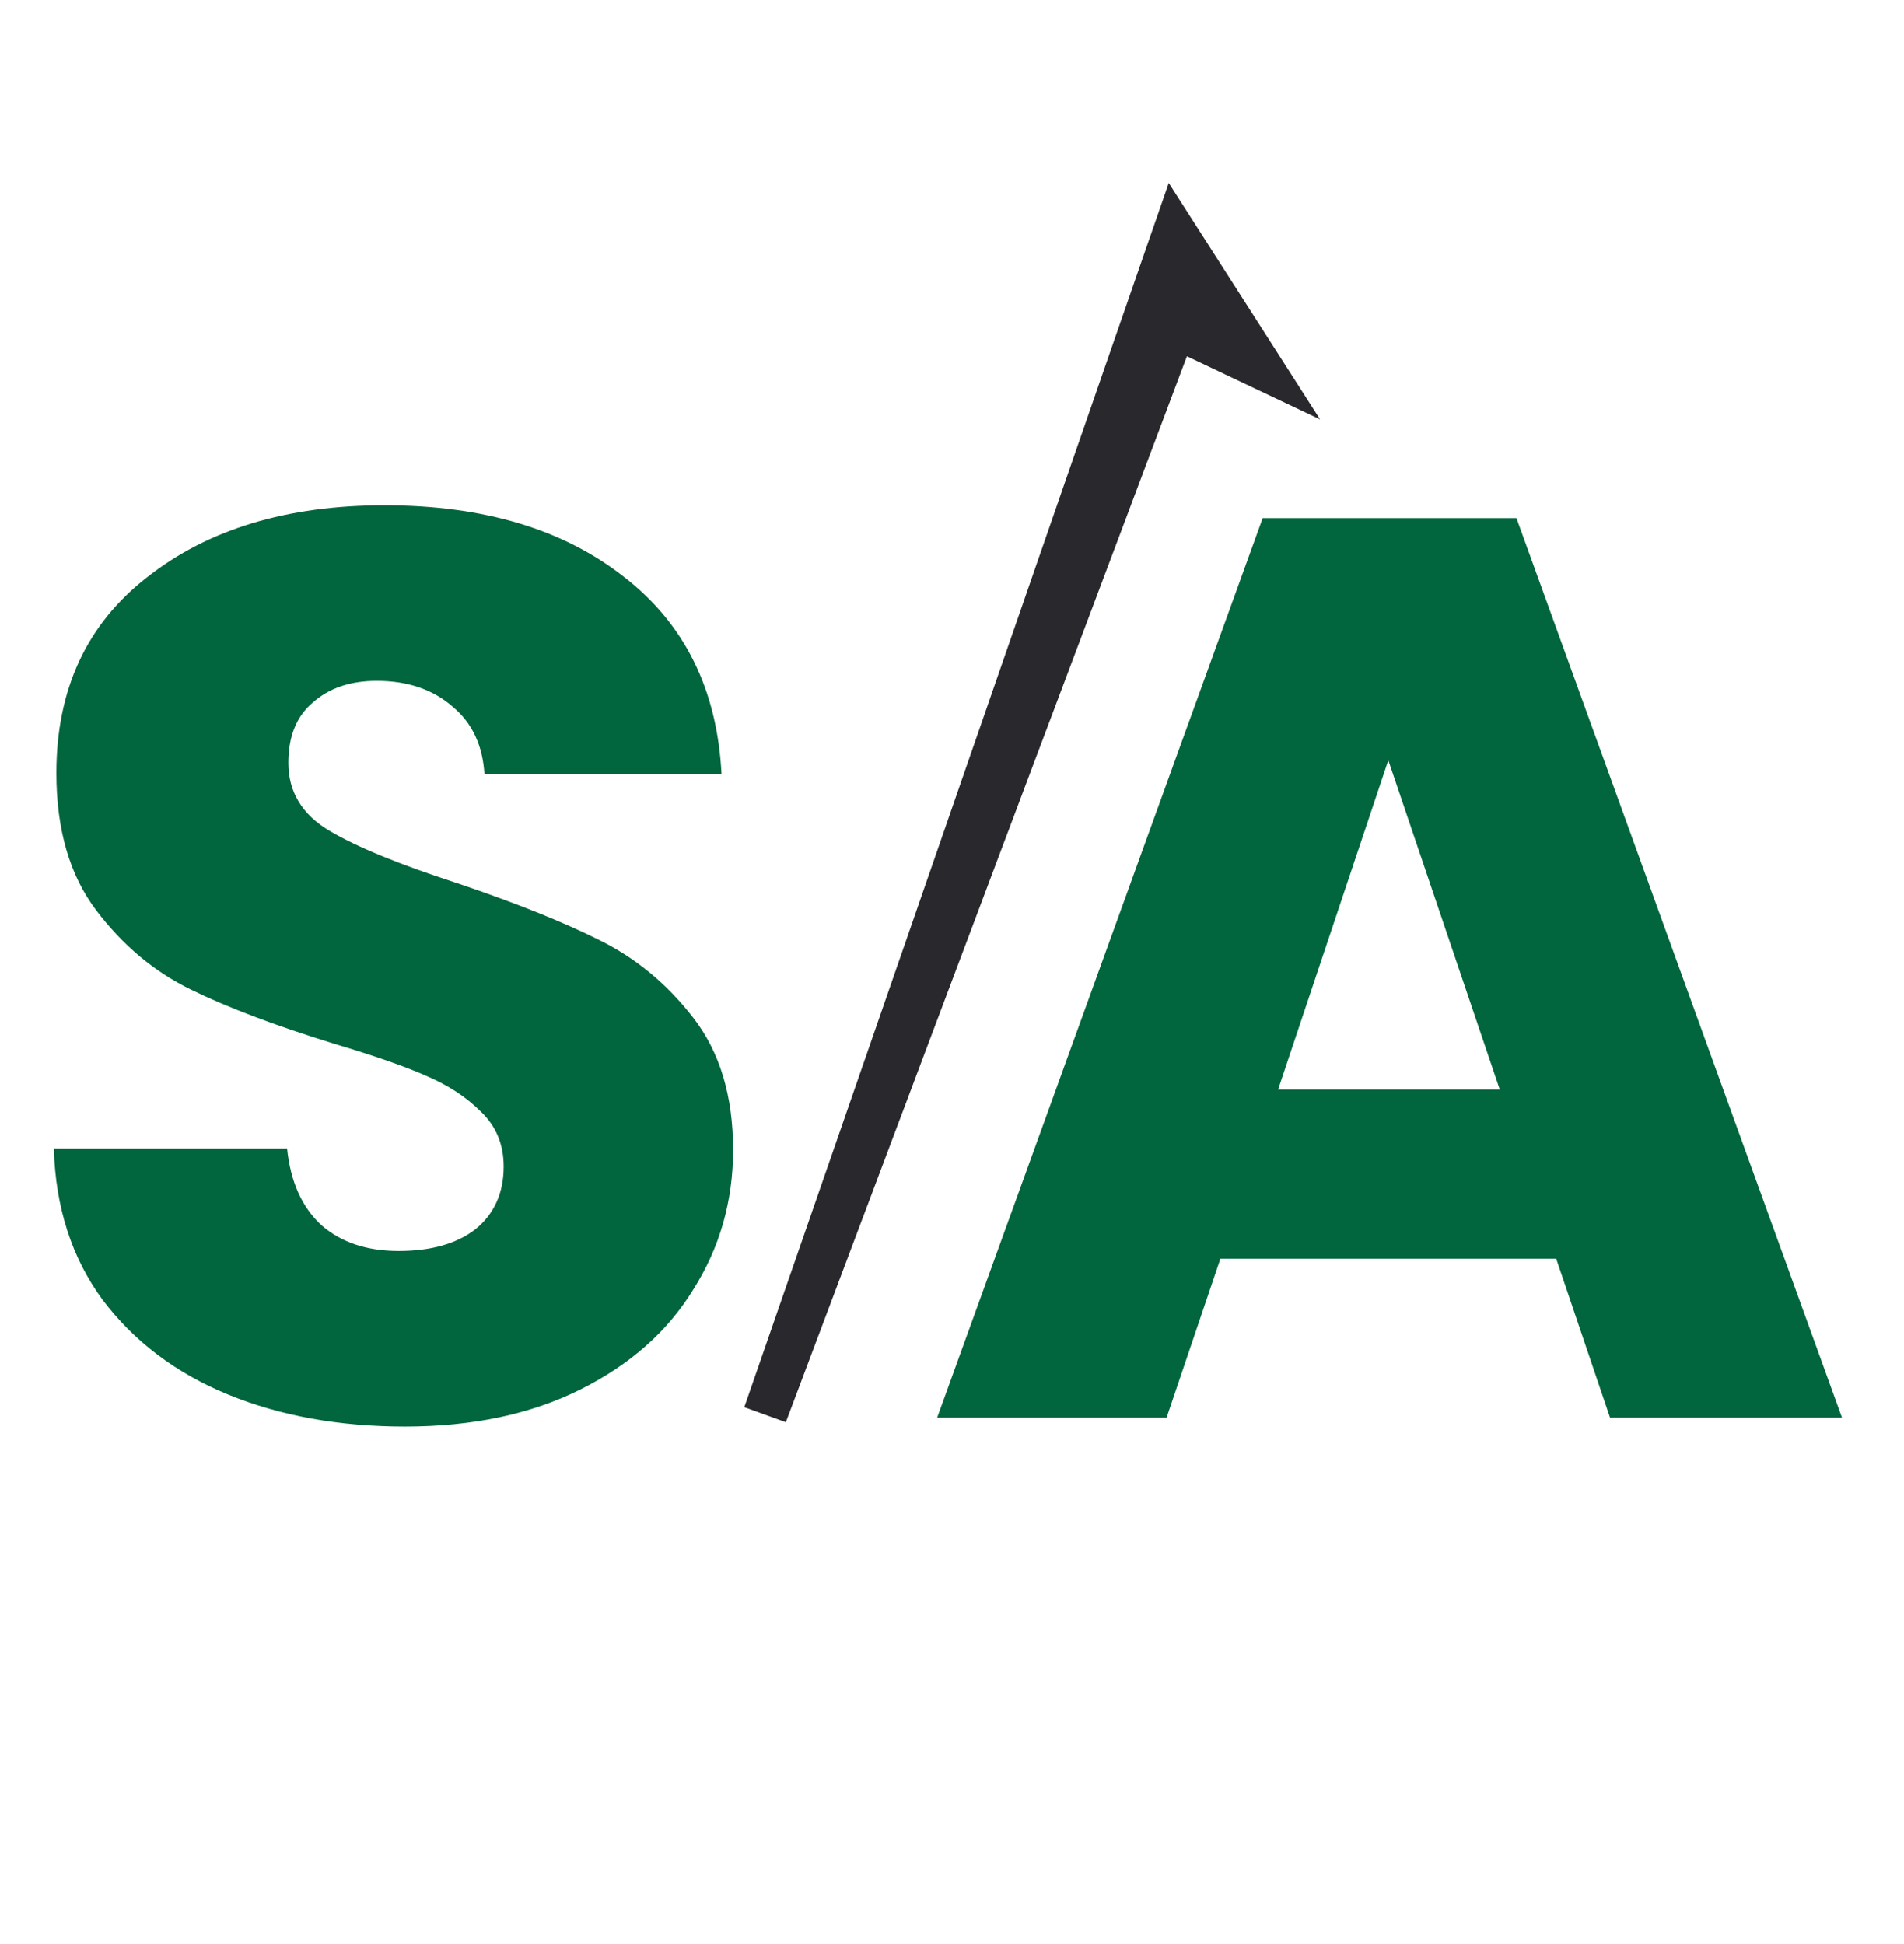 <?xml version="1.0" encoding="UTF-8" standalone="no"?><svg width="47" height="48" viewBox="0 0 47 48" fill="none" xmlns="http://www.w3.org/2000/svg">
<path d="M9.997 35.221C8.373 35.221 6.918 34.958 5.631 34.431C4.345 33.903 3.311 33.123 2.531 32.09C1.772 31.056 1.371 29.812 1.329 28.356H7.087C7.171 29.179 7.456 29.812 7.941 30.255C8.426 30.676 9.059 30.887 9.839 30.887C10.64 30.887 11.273 30.708 11.737 30.349C12.201 29.97 12.433 29.453 12.433 28.799C12.433 28.251 12.243 27.797 11.864 27.439C11.505 27.08 11.052 26.785 10.503 26.553C9.976 26.321 9.217 26.058 8.225 25.762C6.791 25.319 5.621 24.876 4.714 24.433C3.807 23.991 3.027 23.337 2.373 22.472C1.719 21.607 1.392 20.479 1.392 19.087C1.392 17.02 2.141 15.406 3.638 14.246C5.136 13.066 7.087 12.475 9.491 12.475C11.938 12.475 13.909 13.066 15.407 14.246C16.904 15.406 17.706 17.03 17.811 19.119H11.959C11.916 18.401 11.653 17.843 11.168 17.442C10.682 17.02 10.06 16.809 9.301 16.809C8.647 16.809 8.12 16.988 7.719 17.347C7.319 17.684 7.118 18.18 7.118 18.834C7.118 19.551 7.456 20.11 8.131 20.511C8.805 20.911 9.86 21.344 11.294 21.808C12.728 22.293 13.888 22.757 14.774 23.2C15.681 23.642 16.462 24.286 17.115 25.13C17.769 25.973 18.096 27.059 18.096 28.388C18.096 29.654 17.769 30.803 17.115 31.836C16.483 32.87 15.555 33.692 14.331 34.304C13.108 34.916 11.663 35.221 9.997 35.221ZM38.414 31.077H30.125L28.797 35H23.134L31.169 12.791H37.433L45.469 35H39.743L38.414 31.077ZM37.022 26.901L34.27 18.77L31.549 26.901H37.022Z" fill="#01653D"/>
<path d="M28.997 5.758L18.888 34.922L28.997 8.05L31.102 9.048L28.997 5.758Z" fill="#29282D" stroke="#29282D" stroke-width="1.091"/>
</svg>
